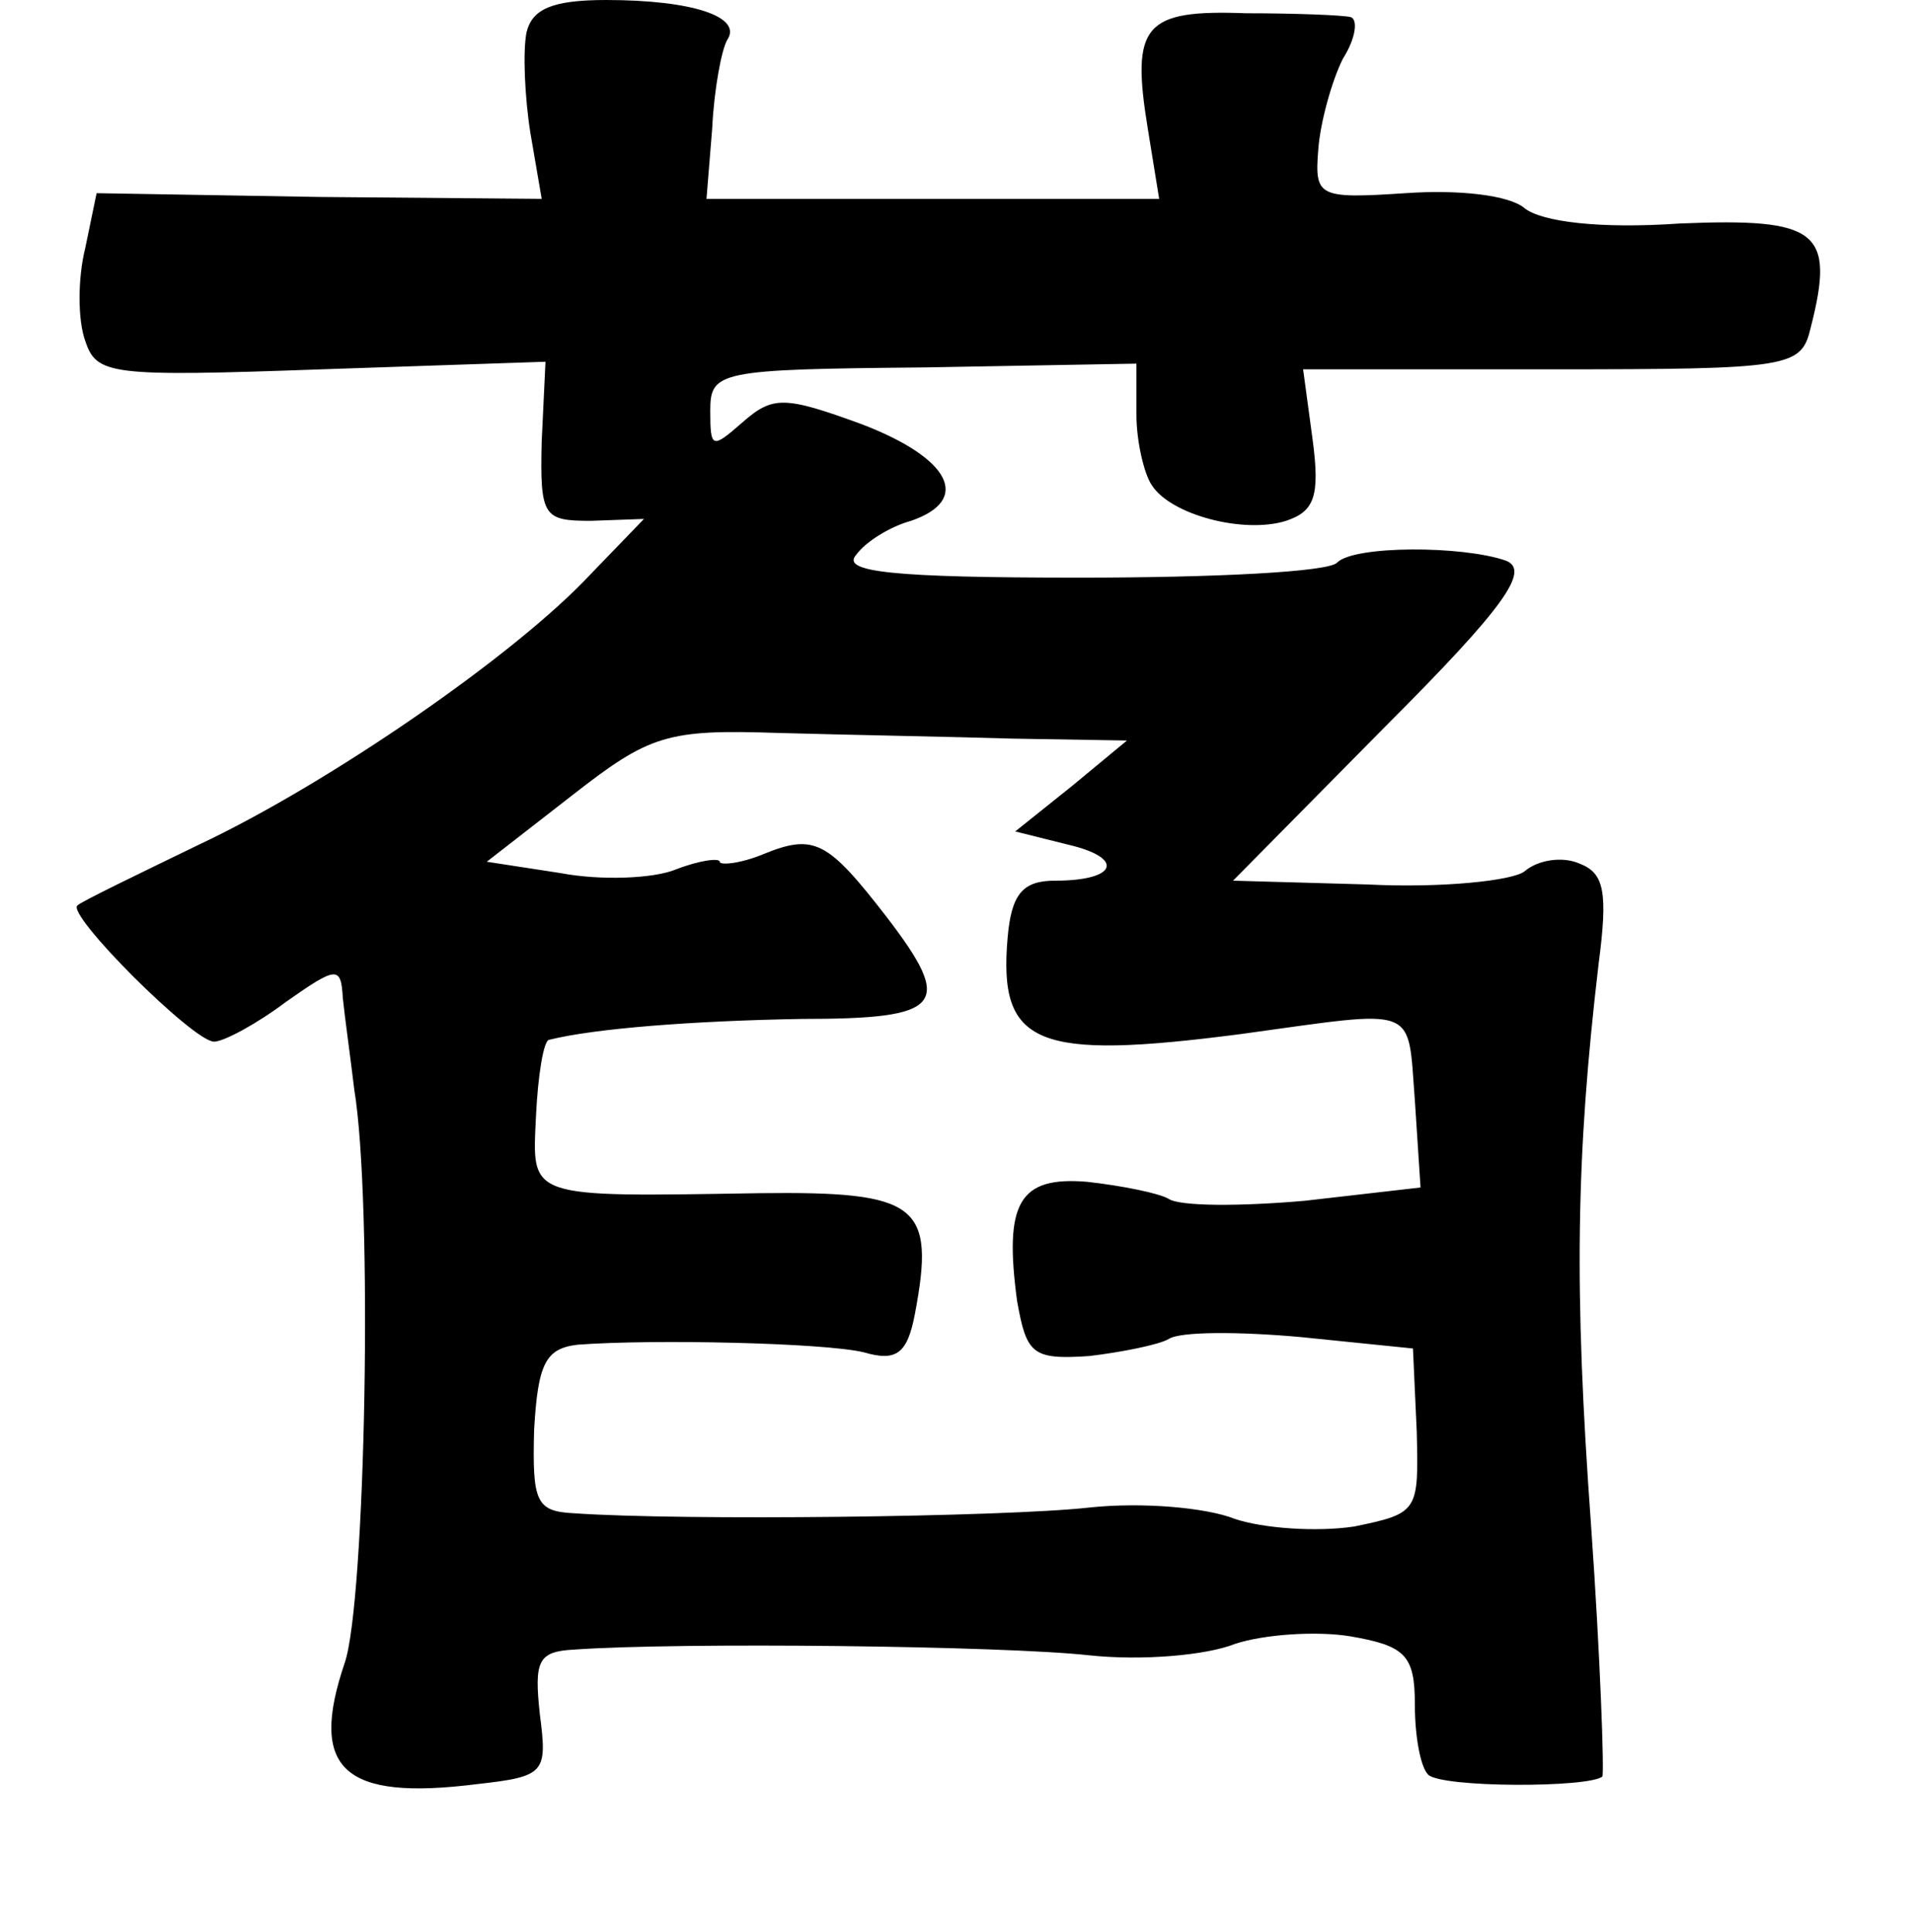 <?xml version="1.0" standalone="no"?>
<!DOCTYPE svg PUBLIC "-//W3C//DTD SVG 20010904//EN"
 "http://www.w3.org/TR/2001/REC-SVG-20010904/DTD/svg10.dtd">
<svg version="1.0" xmlns="http://www.w3.org/2000/svg"
 width="101pt" height="102pt" viewBox="0 0 101 102"
 preserveAspectRatio="xMidYMid meet">
<g transform="translate(0,102) scale(0.1,-0.1)"
fill="#000000" stroke="none">
<path d="M278 1003 c-2 -10 -1 -34 2 -53 l6 -35 -117 1 -118 2 -6 -29 c-4 -16
-4 -38 0 -49 6 -18 13 -19 125 -15 l118 4 -2 -42 c-1 -40 1 -42 26 -42 l28 1
-28 -29 c-40 -43 -139 -111 -207 -143 -33 -16 -62 -30 -64 -32 -7 -4 61 -72
72 -72 5 0 22 9 38 21 27 19 29 19 30 2 1 -10 4 -31 6 -48 10 -60 6 -271 -5
-303 -19 -56 -1 -73 70 -64 36 4 37 6 33 37 -3 28 -1 33 18 34 56 4 227 2 272
-3 28 -3 62 0 77 6 15 5 43 7 61 4 29 -5 34 -10 34 -36 0 -17 3 -33 7 -37 7
-7 85 -7 92 -1 1 2 -1 62 -6 133 -9 124 -8 194 4 296 5 38 3 48 -10 53 -9 4
-22 2 -29 -4 -6 -5 -44 -9 -83 -7 l-71 2 80 81 c64 64 77 83 64 88 -23 8 -80
8 -89 -1 -4 -5 -65 -8 -136 -8 -99 0 -126 3 -118 12 5 7 18 15 29 18 32 11 21
33 -26 51 -41 15 -47 15 -63 1 -16 -14 -17 -14 -17 6 0 21 4 22 113 23 l112 2
0 -27 c0 -14 4 -31 8 -37 10 -16 49 -26 71 -19 15 5 18 13 14 43 l-5 37 131 0
c127 0 132 1 137 22 13 51 4 58 -69 55 -43 -3 -73 1 -82 8 -8 7 -35 10 -63 8
-46 -3 -48 -2 -46 23 1 14 7 36 13 48 7 11 8 21 4 22 -4 1 -29 2 -55 2 -54 2
-61 -6 -52 -61 l6 -37 -120 0 -119 0 3 37 c1 21 5 42 8 47 8 12 -18 21 -64 21
-29 0 -39 -5 -42 -17z m257 -373 l60 -1 -29 -24 -30 -24 28 -7 c30 -7 26 -19
-7 -19 -17 0 -23 -7 -25 -30 -5 -57 15 -65 123 -51 95 13 88 16 92 -35 l3 -46
-61 -7 c-34 -3 -66 -3 -72 1 -5 3 -25 7 -43 9 -36 3 -44 -11 -37 -63 5 -28 8
-31 38 -29 17 2 37 6 42 9 6 4 37 4 70 1 l59 -6 2 -44 c1 -42 1 -43 -33 -50
-20 -3 -48 -1 -63 4 -15 6 -49 9 -77 6 -45 -5 -215 -7 -272 -3 -20 1 -22 6
-21 44 2 35 6 43 23 45 40 3 130 1 151 -4 17 -5 23 -1 27 20 11 58 2 65 -82
64 -124 -2 -120 -3 -118 41 1 21 4 40 7 40 24 6 76 10 133 11 75 0 81 7 45 54
-31 40 -38 44 -65 33 -12 -5 -23 -6 -23 -4 0 2 -10 1 -23 -4 -12 -5 -40 -6
-61 -2 l-39 6 45 35 c41 32 50 35 109 33 35 -1 91 -2 124 -3z"/>
</g>
</svg>
